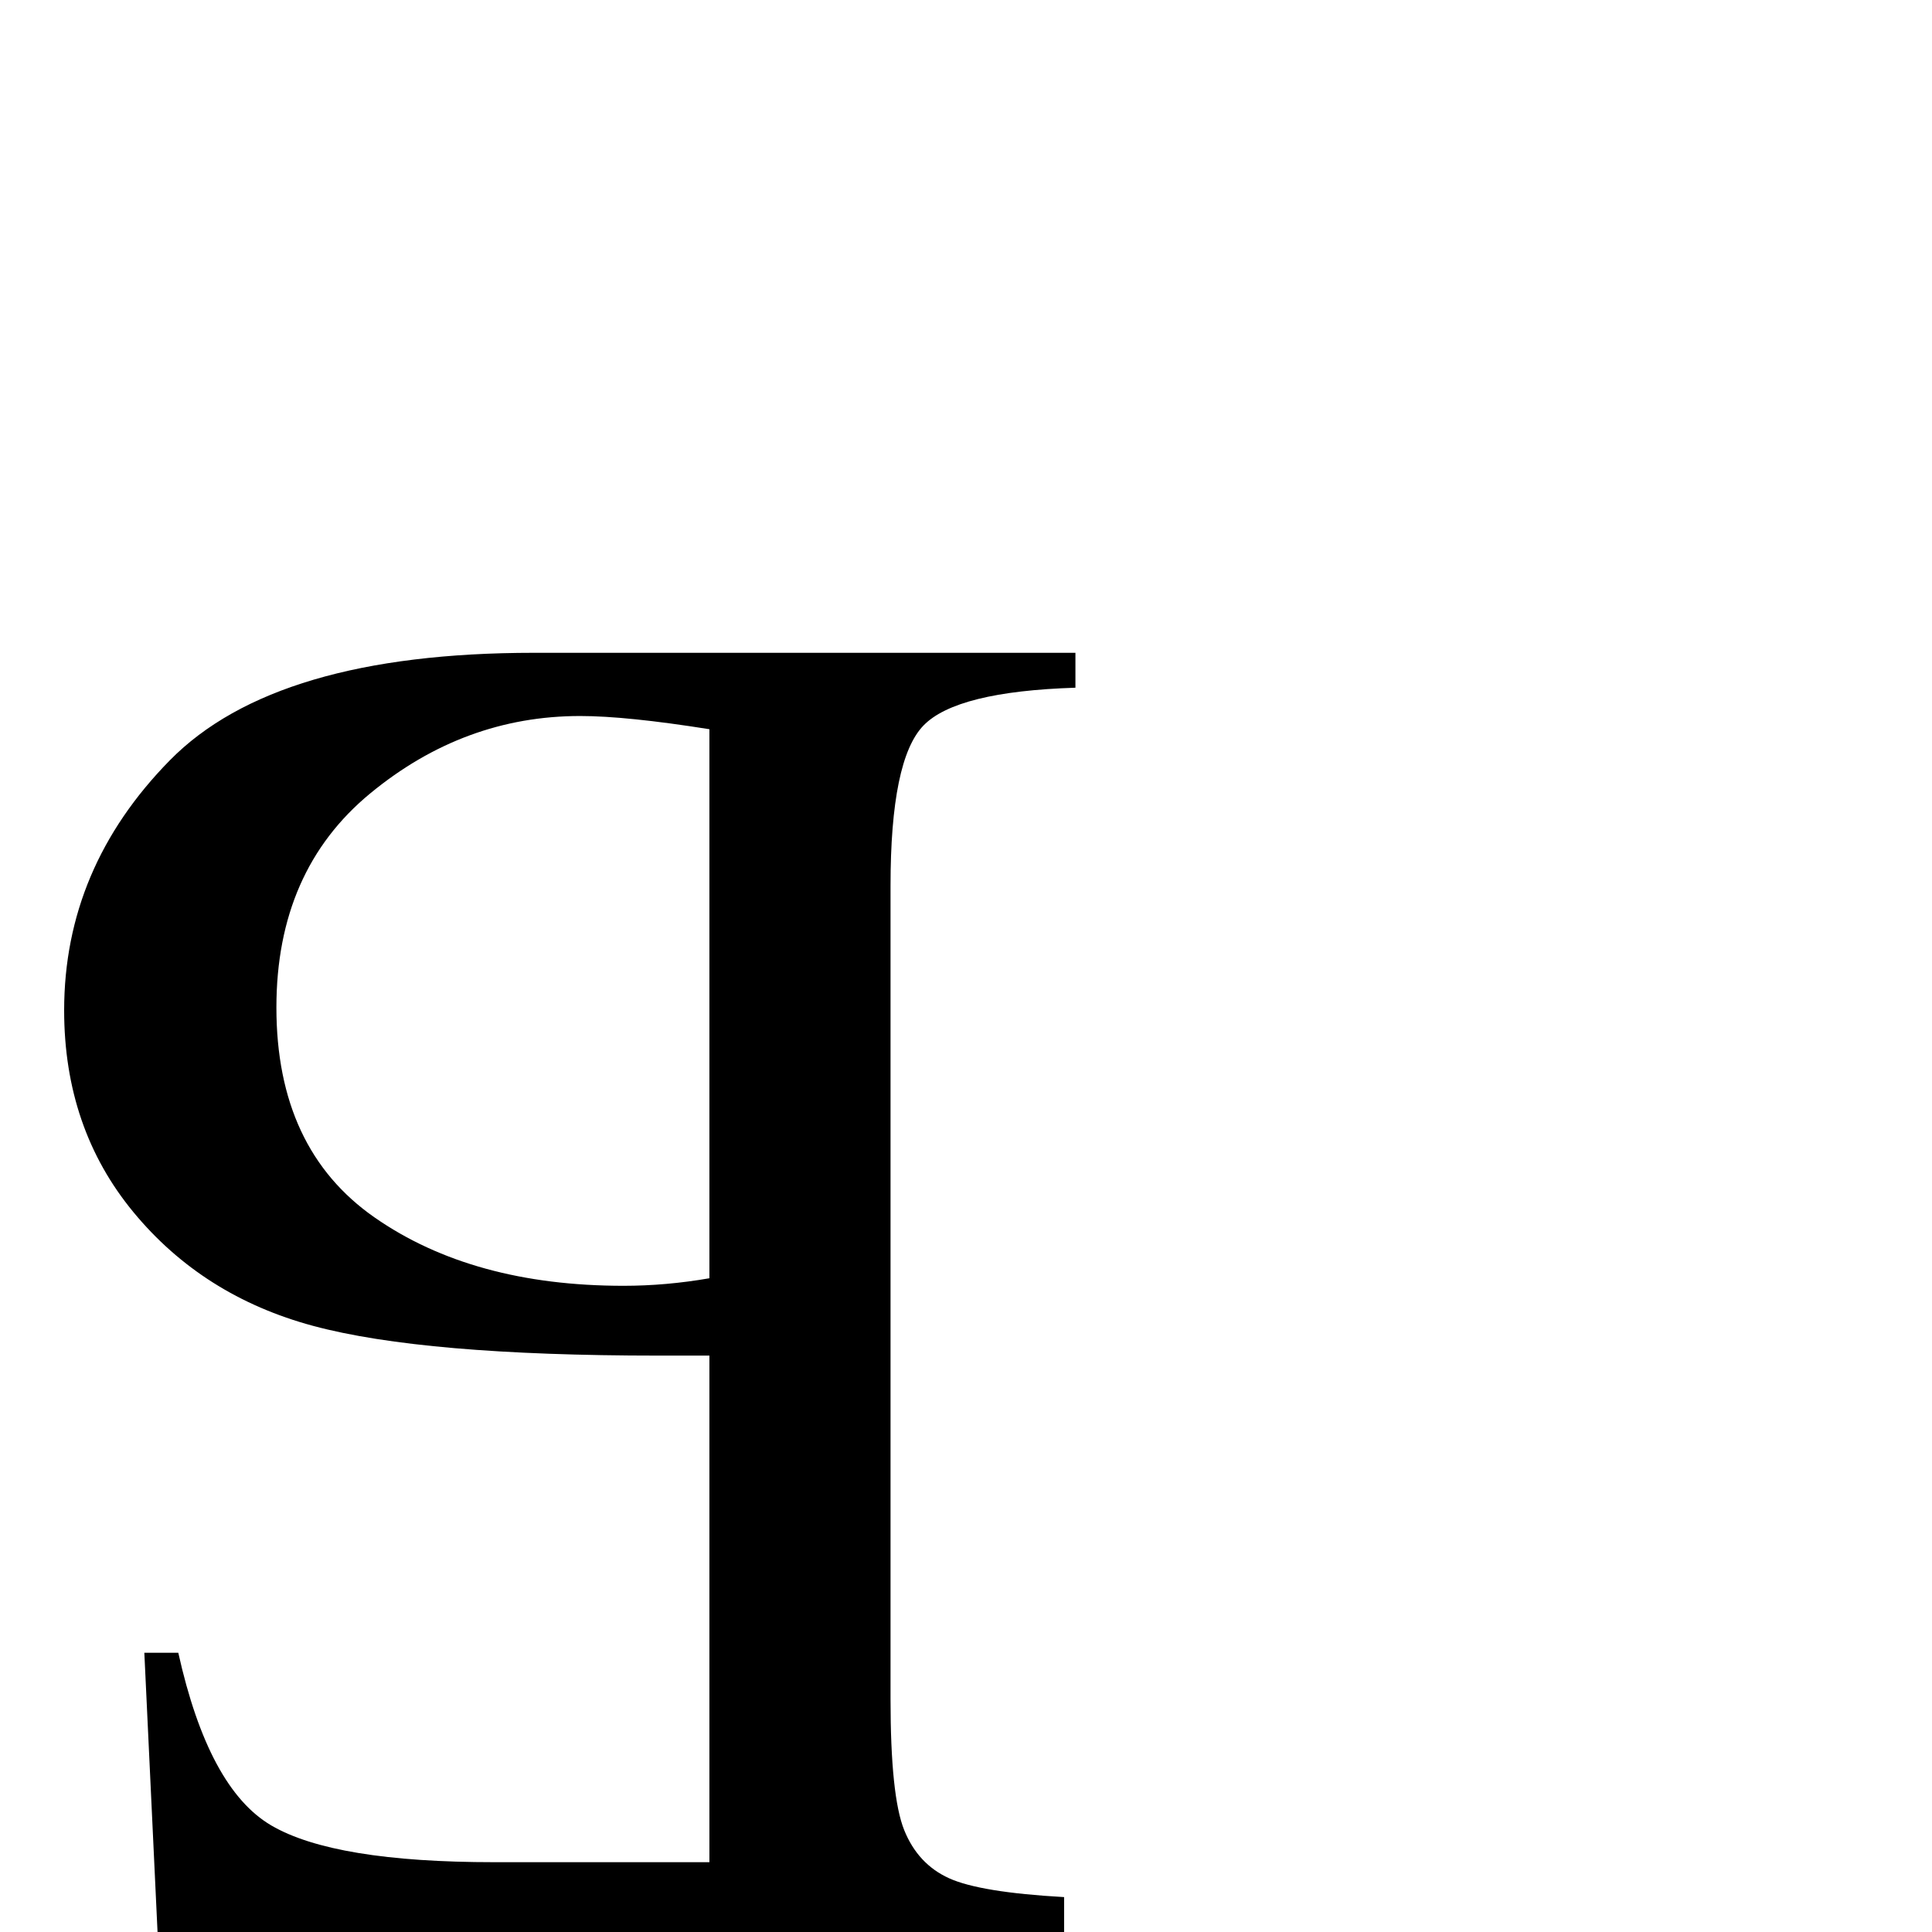 <?xml version="1.0" encoding="UTF-8" standalone="no"?>
<svg
   xmlns:dc="http://purl.org/dc/elements/1.1/"
   xmlns:cc="http://creativecommons.org/ns#"
   xmlns:rdf="http://www.w3.org/1999/02/22-rdf-syntax-ns#"
   xmlns:svg="http://www.w3.org/2000/svg"
   xmlns="http://www.w3.org/2000/svg"
   xmlns:sodipodi="http://sodipodi.sourceforge.net/DTD/sodipodi-0.dtd"
   xmlns:inkscape="http://www.inkscape.org/namespaces/inkscape"
   version="1.1"
   viewBox="0 -410 2048 2048"
   id="svg2985"
   inkscape:version="0.48.5 r10040"
   width="100%"
   height="100%"
   sodipodi:docname="e005_TaijituSerif.svg">
  <defs
     id="defs2993" />
  <sodipodi:namedview
     pagecolor="#ffffff"
     bordercolor="#666666"
     borderopacity="1"
     objecttolerance="10"
     gridtolerance="10"
     guidetolerance="10"
     inkscape:pageopacity="0"
     inkscape:pageshadow="2"
     inkscape:window-width="640"
     inkscape:window-height="480"
     id="namedview2991"
     showgrid="false"
     inkscape:zoom="0.11523438"
     inkscape:cx="1024"
     inkscape:cy="1024"
     inkscape:window-x="0"
     inkscape:window-y="0"
     inkscape:window-maximized="0"
     inkscape:current-layer="svg2985" />
  <g
     transform="matrix(-1,0,0,1,1176,282)"
     id="g2987">
    <path
       d="m 1009,1356 14,-296 h -36 q -32,144 -98.5,183 -66.5,39 -236.5,39 H 424 V 745 h 54 Q 727,745 844,713.5 961,682 1034.5,593 1108,504 1108,379 1108,228 996,114 884,0 610,0 H 36 v 37 q 126,4 161,40 35,36 35,170 v 862 q 0,103 -14.5,139 -14.5,36 -47.5,51 -33,15 -122,20 v 37 h 961 z M 424,81 Q 512,67 561,67 684,67 783.5,149 883,231 883,376 883,526 779,598.5 675,671 515,671 q -45,0 -91,-8 V 81 z"
       id="path2989"
       inkscape:connector-curvature="0"
       style="fill:currentColor" />
  </g>
</svg>
